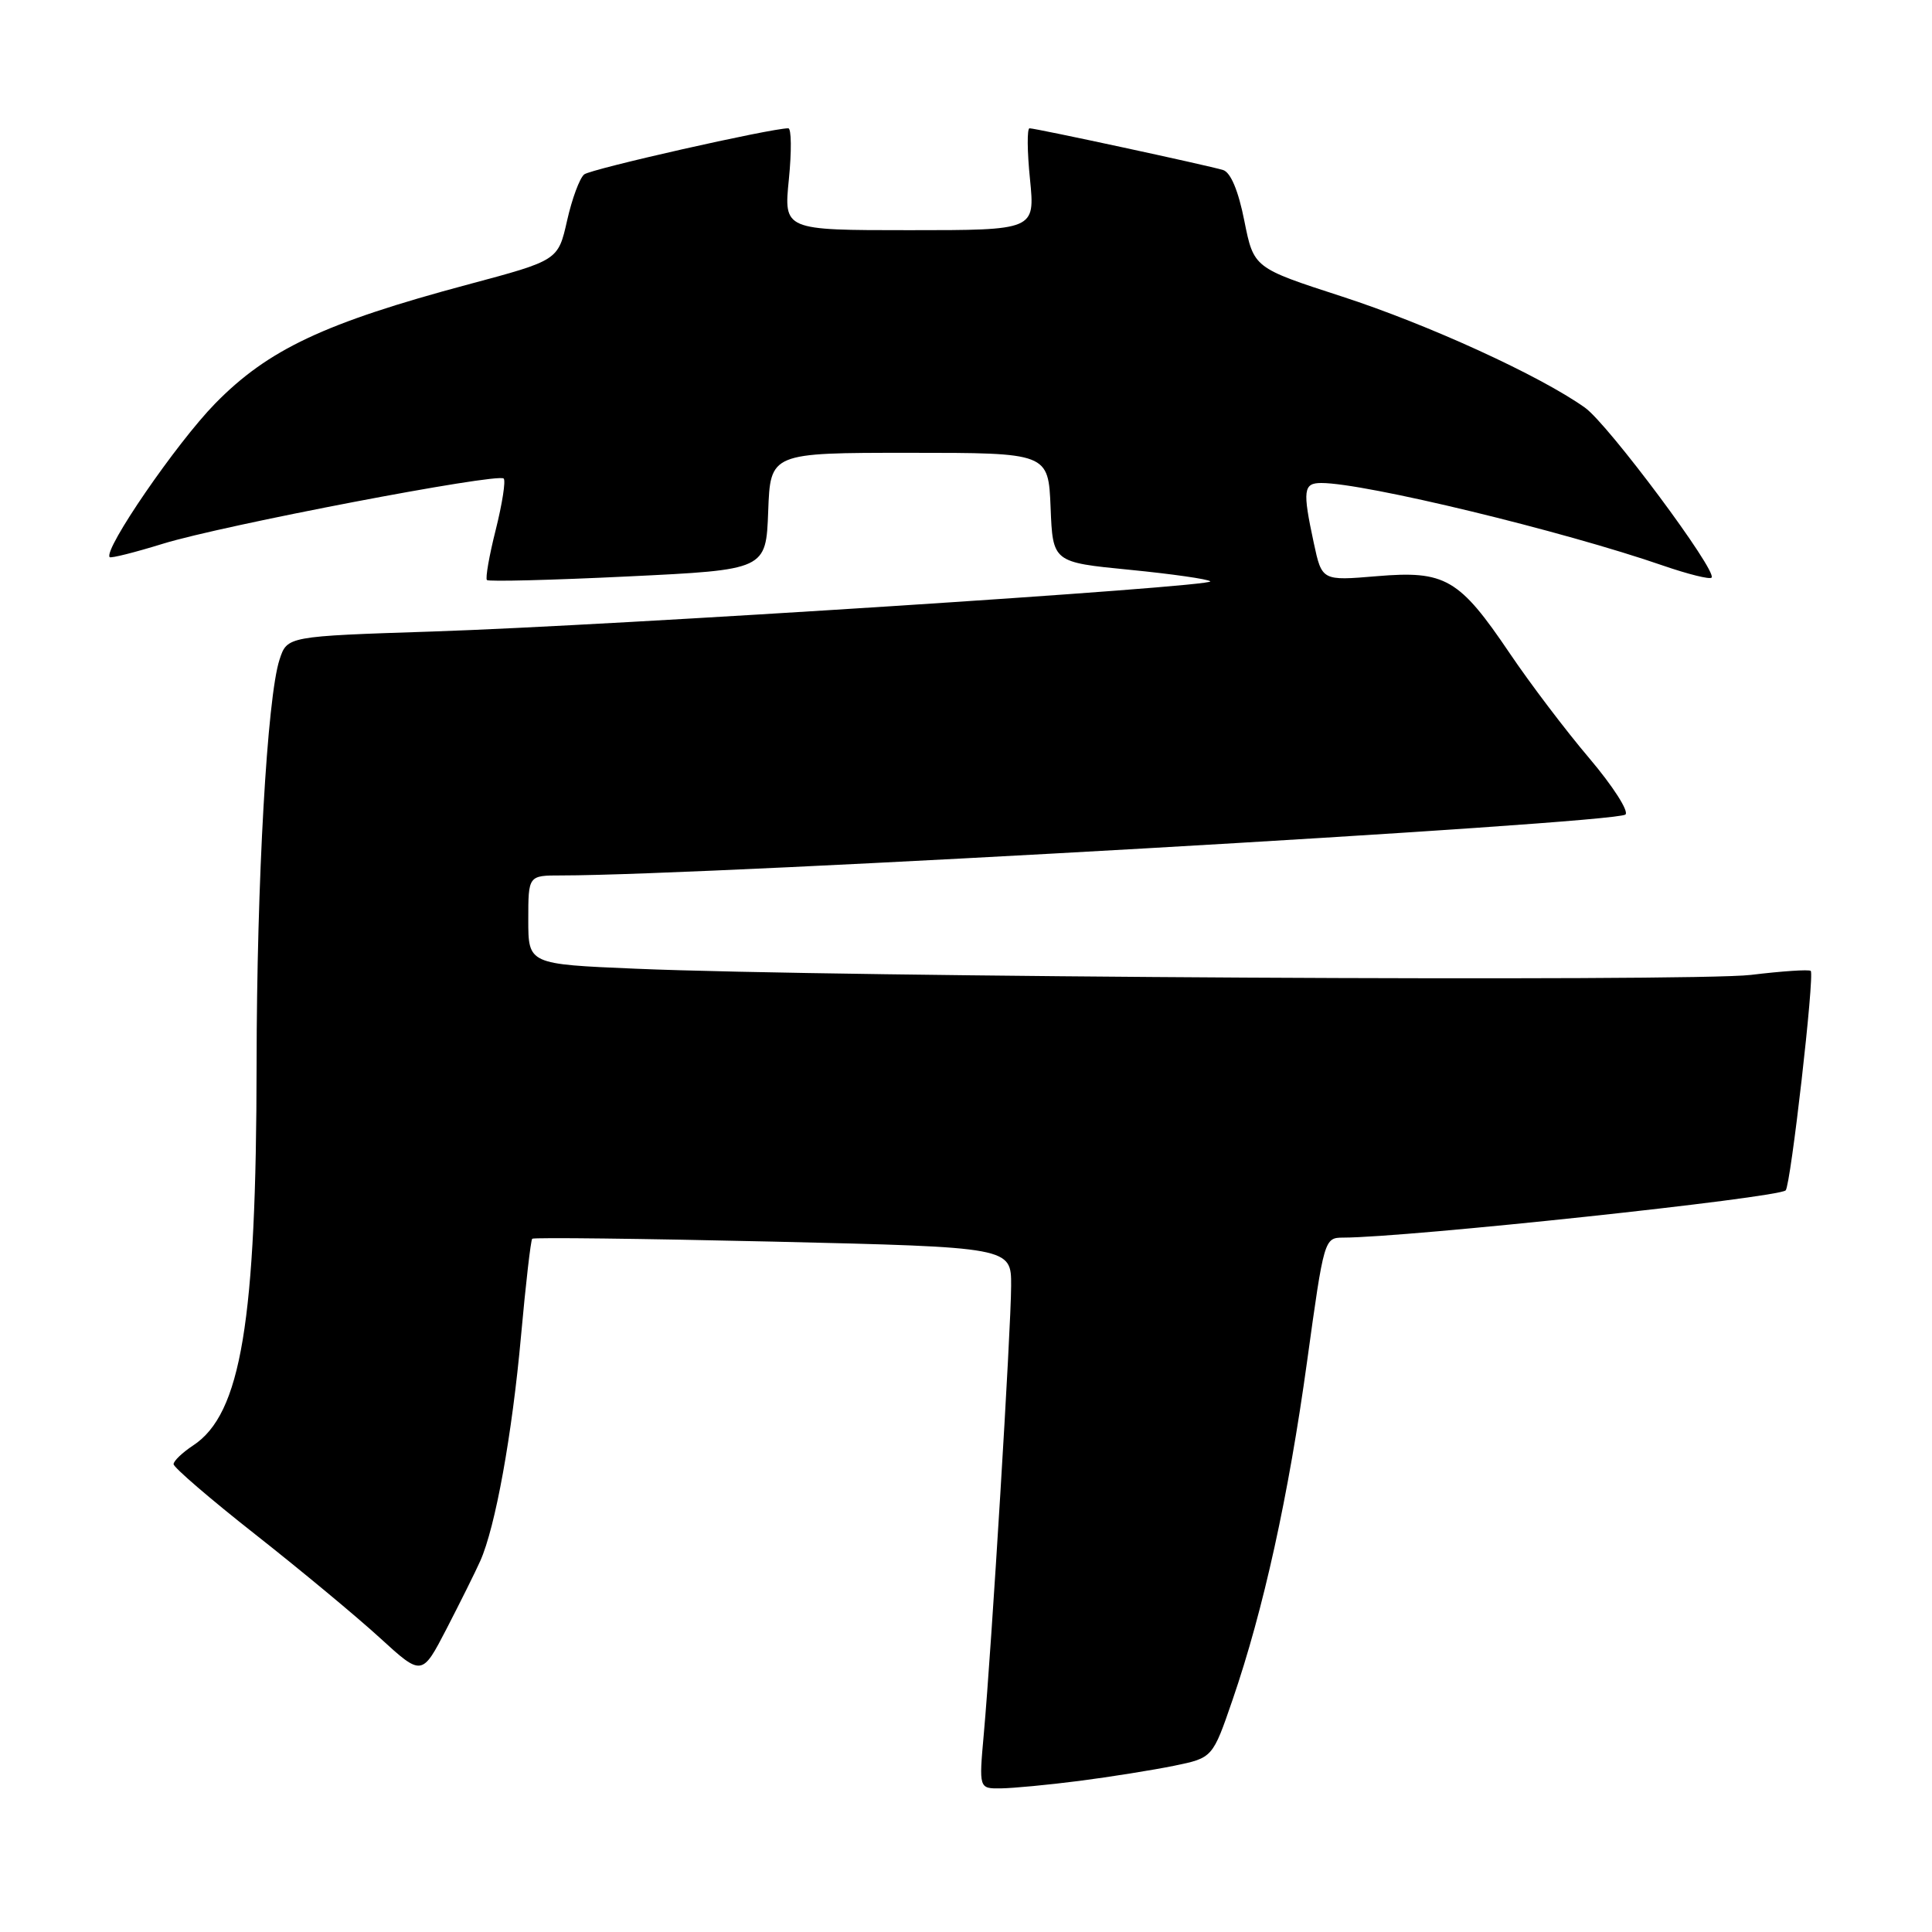 <?xml version="1.0" encoding="UTF-8" standalone="no"?>
<!DOCTYPE svg PUBLIC "-//W3C//DTD SVG 1.1//EN" "http://www.w3.org/Graphics/SVG/1.1/DTD/svg11.dtd" >
<svg xmlns="http://www.w3.org/2000/svg" xmlns:xlink="http://www.w3.org/1999/xlink" version="1.1" viewBox="0 0 256 256">
 <g >
 <path fill="currentColor"
d=" M 143.00 235.98 C 147.12 235.45 152.79 234.54 155.59 233.97 C 160.68 232.92 160.68 232.92 163.33 225.21 C 167.42 213.29 170.73 198.27 173.20 180.36 C 175.44 164.14 175.48 164.00 177.98 163.99 C 186.43 163.98 235.61 158.72 236.61 157.73 C 237.28 157.06 240.47 129.12 239.93 128.65 C 239.69 128.44 236.12 128.68 232.00 129.18 C 224.34 130.11 110.44 129.48 84.25 128.36 C 70.00 127.76 70.00 127.76 70.00 121.88 C 70.00 116.00 70.00 116.00 74.37 116.00 C 94.07 116.00 214.02 109.13 215.38 107.93 C 215.86 107.50 213.70 104.14 210.59 100.47 C 207.47 96.80 202.73 90.54 200.05 86.57 C 193.35 76.65 191.51 75.58 182.41 76.35 C 175.16 76.96 175.16 76.96 174.08 71.93 C 172.58 64.94 172.70 64.00 175.09 64.00 C 180.83 64.00 207.10 70.35 220.41 74.96 C 223.67 76.08 226.54 76.80 226.79 76.54 C 227.62 75.72 213.09 56.20 210.02 54.02 C 204.07 49.78 189.25 43.00 177.82 39.29 C 166.13 35.50 166.13 35.50 164.88 29.26 C 164.09 25.26 163.07 22.85 162.07 22.53 C 160.12 21.93 137.26 17.00 136.42 17.00 C 136.08 17.00 136.10 20.04 136.48 23.75 C 137.15 30.50 137.15 30.50 120.50 30.50 C 103.85 30.50 103.85 30.50 104.53 23.75 C 104.90 20.04 104.87 17.00 104.45 17.00 C 102.15 17.00 78.32 22.38 77.41 23.11 C 76.81 23.59 75.79 26.34 75.14 29.24 C 73.95 34.50 73.95 34.50 62.07 37.68 C 42.98 42.79 35.52 46.31 28.50 53.48 C 23.38 58.72 13.69 72.83 14.53 73.82 C 14.68 74.00 17.86 73.20 21.58 72.05 C 29.43 69.62 65.97 62.63 66.74 63.41 C 67.03 63.70 66.55 66.75 65.69 70.19 C 64.82 73.63 64.30 76.63 64.52 76.86 C 64.75 77.08 73.16 76.87 83.22 76.38 C 101.50 75.50 101.50 75.50 101.79 67.75 C 102.08 60.00 102.08 60.00 120.50 60.00 C 138.91 60.00 138.91 60.00 139.21 67.25 C 139.50 74.50 139.50 74.50 149.68 75.50 C 155.28 76.05 160.09 76.74 160.37 77.03 C 161.07 77.74 81.14 82.90 57.28 83.68 C 38.05 84.31 38.05 84.31 37.04 87.40 C 35.40 92.40 34.02 116.78 34.00 141.00 C 33.97 175.13 31.94 187.37 25.59 191.53 C 24.17 192.47 23.00 193.58 23.00 194.01 C 23.00 194.44 27.89 198.65 33.87 203.35 C 39.85 208.06 47.26 214.21 50.33 217.02 C 55.91 222.12 55.91 222.12 59.18 215.81 C 60.97 212.34 62.98 208.31 63.63 206.85 C 65.64 202.37 67.86 190.10 69.04 177.00 C 69.66 170.13 70.33 164.34 70.52 164.14 C 70.72 163.95 85.08 164.12 102.44 164.52 C 134.00 165.26 134.00 165.26 133.98 170.38 C 133.97 176.06 131.38 218.38 130.36 229.75 C 129.71 237.00 129.71 237.00 132.60 236.97 C 134.20 236.95 138.88 236.51 143.00 235.98 Z "/>
</g>
</svg>